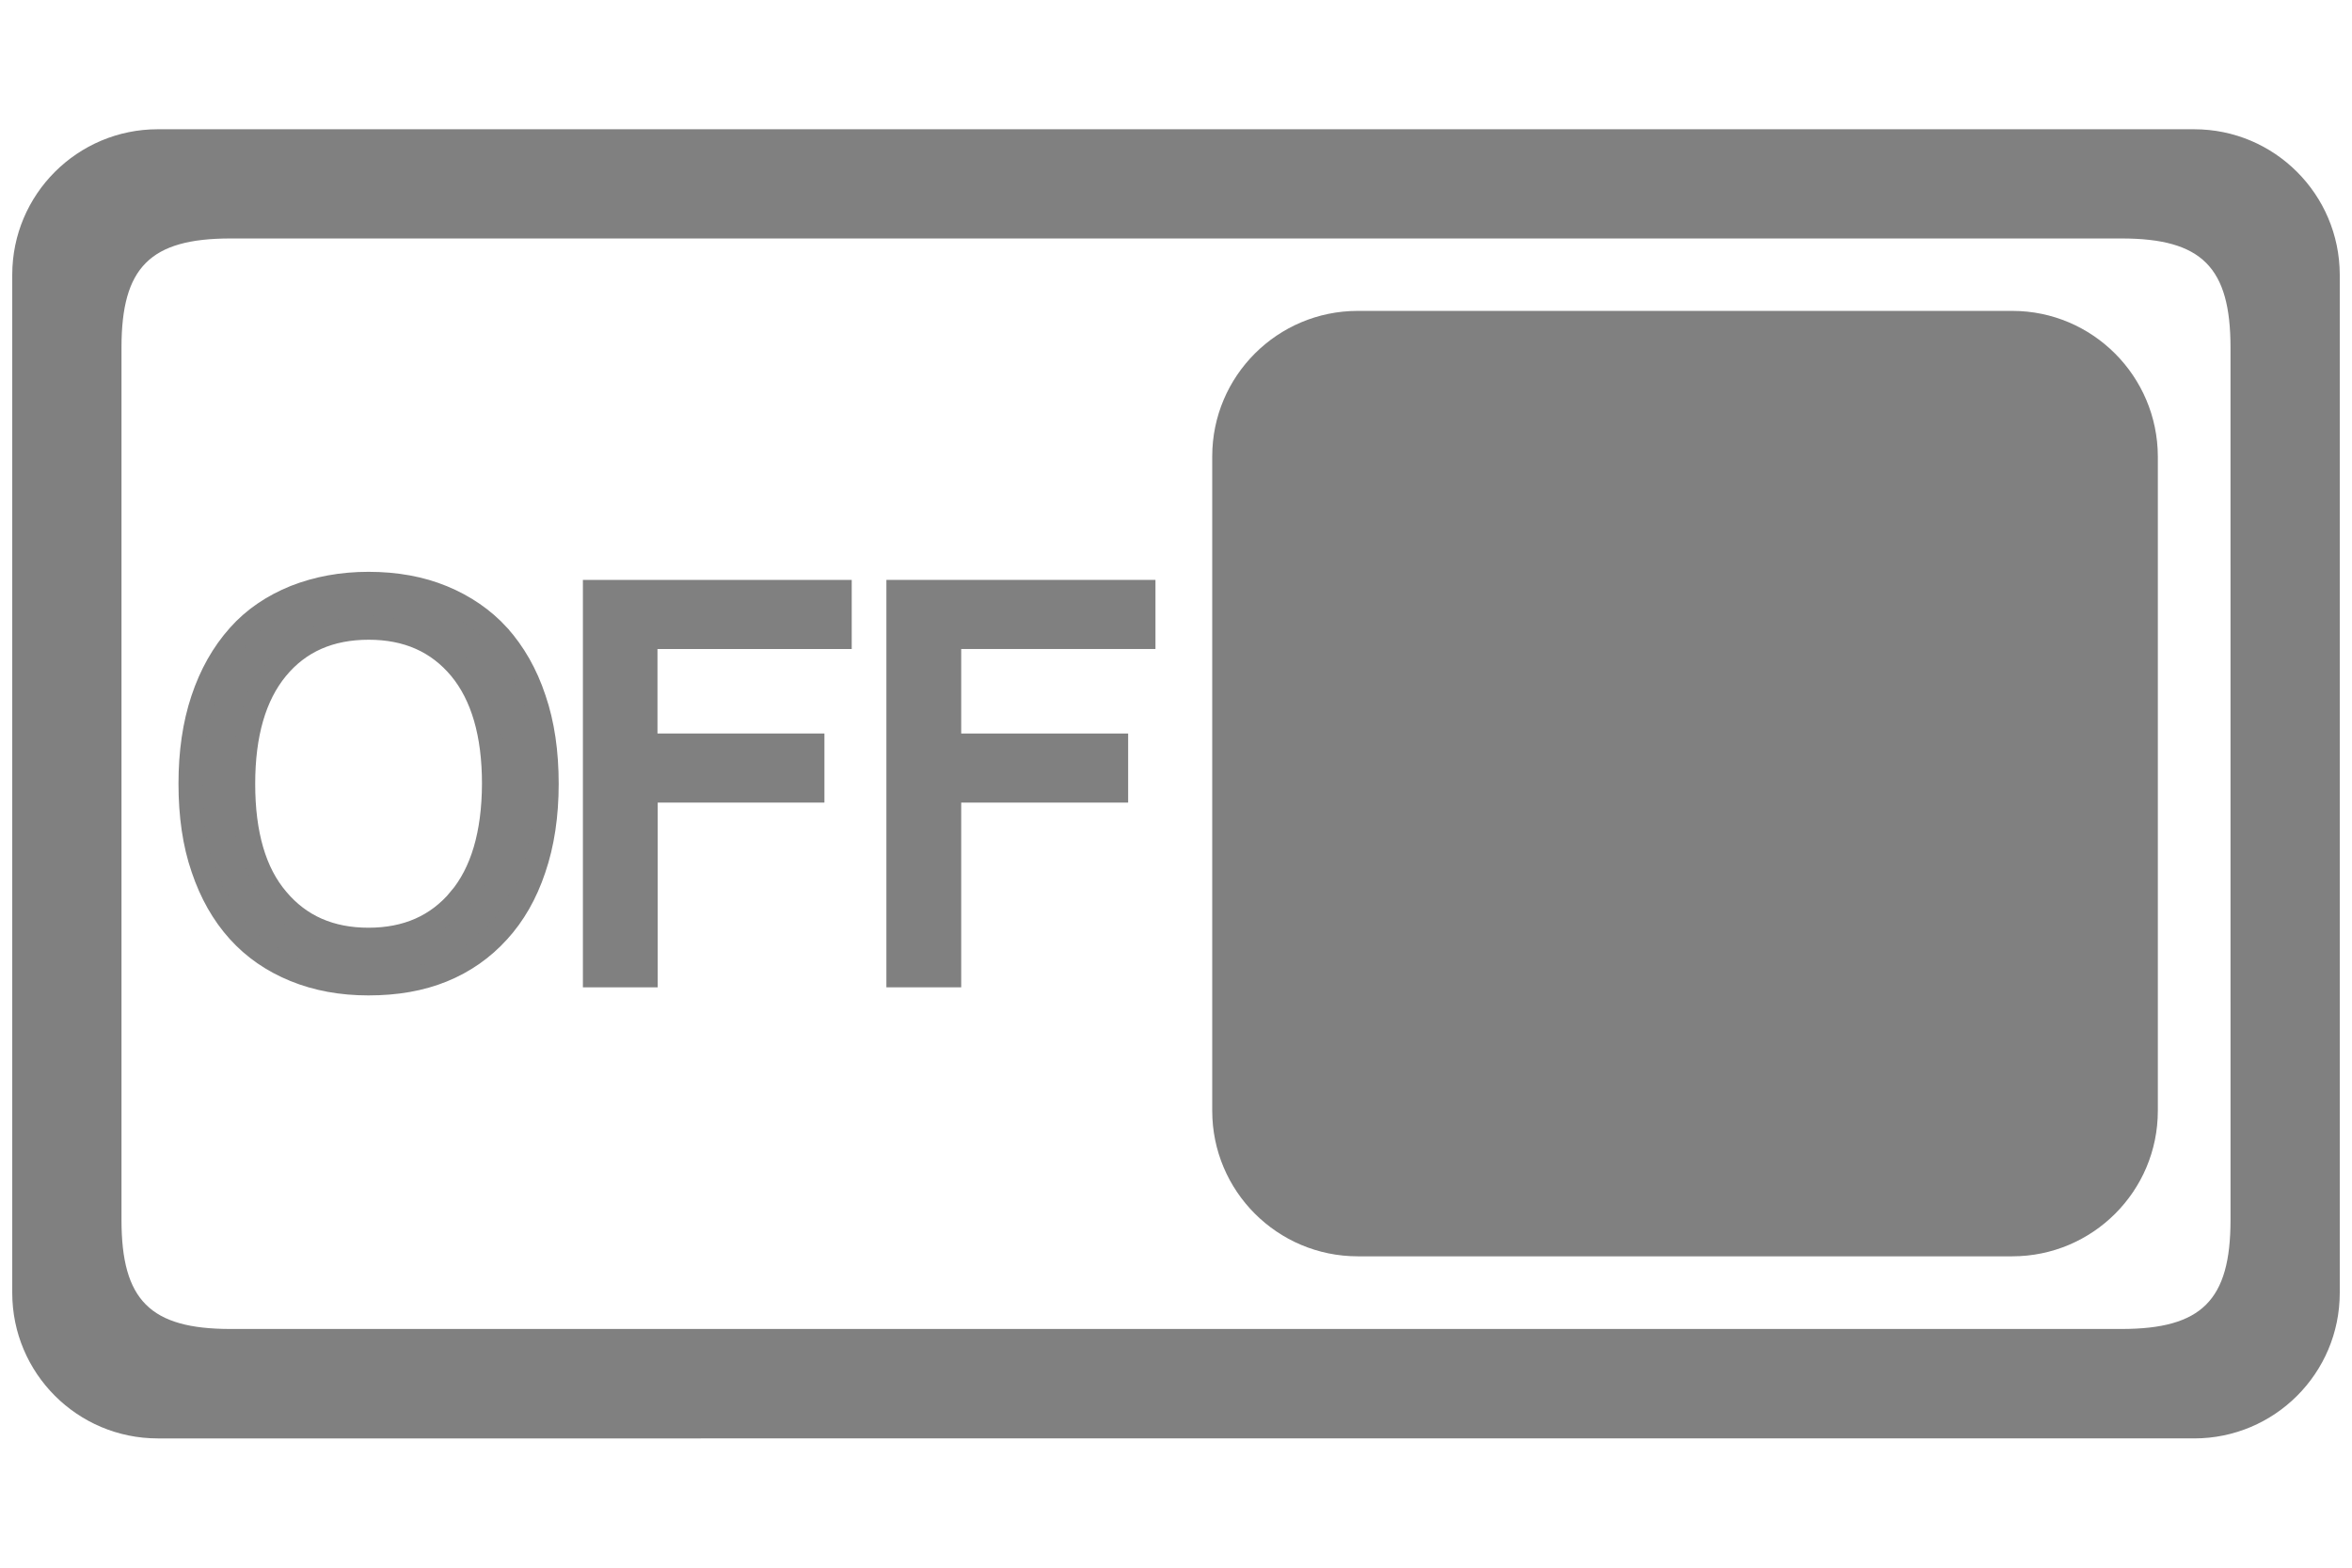 <?xml version="1.0" encoding="UTF-8" standalone="no"?>
<!-- Svg Vector Icons : http://www.onlinewebfonts.com/icon -->

<svg
   version="1.1"
   x="0px"
   y="0px"
   viewBox="0 0 192 128"
   enable-background="new 0 0 1000 1000"
   xml:space="preserve"
   id="svg5"
   sodipodi:docname="icon_off_grey.svg"
   width="192"
   height="128"
   inkscape:version="1.3.2 (091e20ef0f, 2023-11-25, custom)"
   xmlns:inkscape="http://www.inkscape.org/namespaces/inkscape"
   xmlns:sodipodi="http://sodipodi.sourceforge.net/DTD/sodipodi-0.dtd"
   xmlns="http://www.w3.org/2000/svg"
   xmlns:svg="http://www.w3.org/2000/svg"><defs
   id="defs5" /><sodipodi:namedview
   id="namedview5"
   pagecolor="#ffffff"
   bordercolor="#666666"
   borderopacity="1.0"
   inkscape:showpageshadow="2"
   inkscape:pageopacity="0.0"
   inkscape:pagecheckerboard="0"
   inkscape:deskcolor="#d1d1d1"
   inkscape:zoom="3.496"
   inkscape:cx="53.775744"
   inkscape:cy="108.12357"
   inkscape:window-width="2524"
   inkscape:window-height="1052"
   inkscape:window-x="36"
   inkscape:window-y="0"
   inkscape:window-maximized="1"
   inkscape:current-layer="svg5" />
<g
   id="g1"
   transform="translate(0,-32)"><path
     fill="#808080"
     stroke="#000000"
     stroke-width="1.939"
     d="M 179.117,42.553 H 12.883 c -6.552,0 -11.883,5.312 -11.883,11.883 v 83.126 c 0,6.552 5.312,11.883 11.883,11.883 H 179.117 c 6.552,0 11.883,-5.312 11.883,-11.883 V 54.418 c -0.019,-6.552 -5.331,-11.864 -11.883,-11.864 z m 2.966,89.058 c 0,6.552 -2.346,8.898 -8.898,8.898 H 18.816 c -6.552,0 -8.898,-2.346 -8.898,-8.898 V 60.369 c 0,-6.552 2.346,-8.898 8.898,-8.898 H 173.184 c 6.552,0 8.898,2.346 8.898,8.898 z"
     id="path1"
     style="fill:#808080;fill-opacity:1;stroke:none" /><path
     fill="#808080"
     stroke="#000000"
     stroke-width="3.877"
     d="m 164.267,57.384 h -53.427 c -6.552,0 -11.883,5.312 -11.883,11.883 v 53.427 c 0,6.552 5.312,11.883 11.883,11.883 h 53.427 c 6.552,0 11.883,-5.312 11.883,-11.883 V 69.267 c -0.019,-6.552 -5.331,-11.883 -11.883,-11.883 z"
     id="path2"
     style="fill:#808080;fill-opacity:1;stroke:none" /><path
     fill="#000000"
     stroke="#000000"
     stroke-width="1.939"
     d="M 40.683,83.903 C 39.442,82.546 37.911,81.499 36.127,80.763 34.344,80.026 32.327,79.658 30.079,79.658 c -2.171,0 -4.168,0.368 -5.99,1.086 -1.822,0.737 -3.373,1.783 -4.594,3.16 -1.299,1.454 -2.268,3.179 -2.947,5.215 -0.679,2.036 -1.008,4.323 -1.008,6.863 0,2.598 0.33,4.905 1.027,6.921 0.679,2.016 1.648,3.722 2.908,5.118 1.26,1.396 2.792,2.443 4.594,3.179 1.803,0.737 3.8,1.105 6.01,1.105 2.268,0 4.265,-0.349 6.029,-1.066 1.764,-0.717 3.296,-1.783 4.575,-3.199 1.241,-1.357 2.229,-3.063 2.908,-5.098 0.698,-2.036 1.047,-4.362 1.047,-6.94 0,-2.578 -0.33,-4.885 -1.027,-6.921 -0.679,-2.055 -1.667,-3.761 -2.927,-5.176 z m -3.16,21.538 c -1.842,2.191 -4.323,3.276 -7.444,3.276 -3.121,0 -5.602,-1.086 -7.444,-3.276 -1.861,-2.171 -2.772,-5.331 -2.772,-9.441 0,-4.071 0.911,-7.212 2.733,-9.421 1.822,-2.21 4.323,-3.315 7.502,-3.315 3.16,0 5.641,1.105 7.483,3.315 1.822,2.21 2.733,5.35 2.733,9.421 -0.019,4.11 -0.95,7.25 -2.792,9.441 z"
     id="path3"
     style="fill:#808080;fill-opacity:1;stroke:#808080;stroke-opacity:1" /><path
     fill="#000000"
     stroke="#000000"
     stroke-width="1.939"
     d="m 48.553,111.644 h 4.168 V 96.562 H 66.33 V 92.86 H 52.702 V 84.02 H 68.559 V 80.317 H 48.553 Z"
     id="path4"
     style="fill:#808080;fill-opacity:1;stroke:#808080;stroke-opacity:1" /><path
     fill="#000000"
     stroke="#000000"
     stroke-width="1.939"
     d="m 73.328,111.644 h 4.168 V 96.562 H 91.124 V 92.86 H 77.496 V 84.02 H 93.354 V 80.317 H 73.328 Z"
     id="path5"
     style="fill:#808080;fill-opacity:1;stroke:#808080;stroke-opacity:1" /></g>
</svg>
